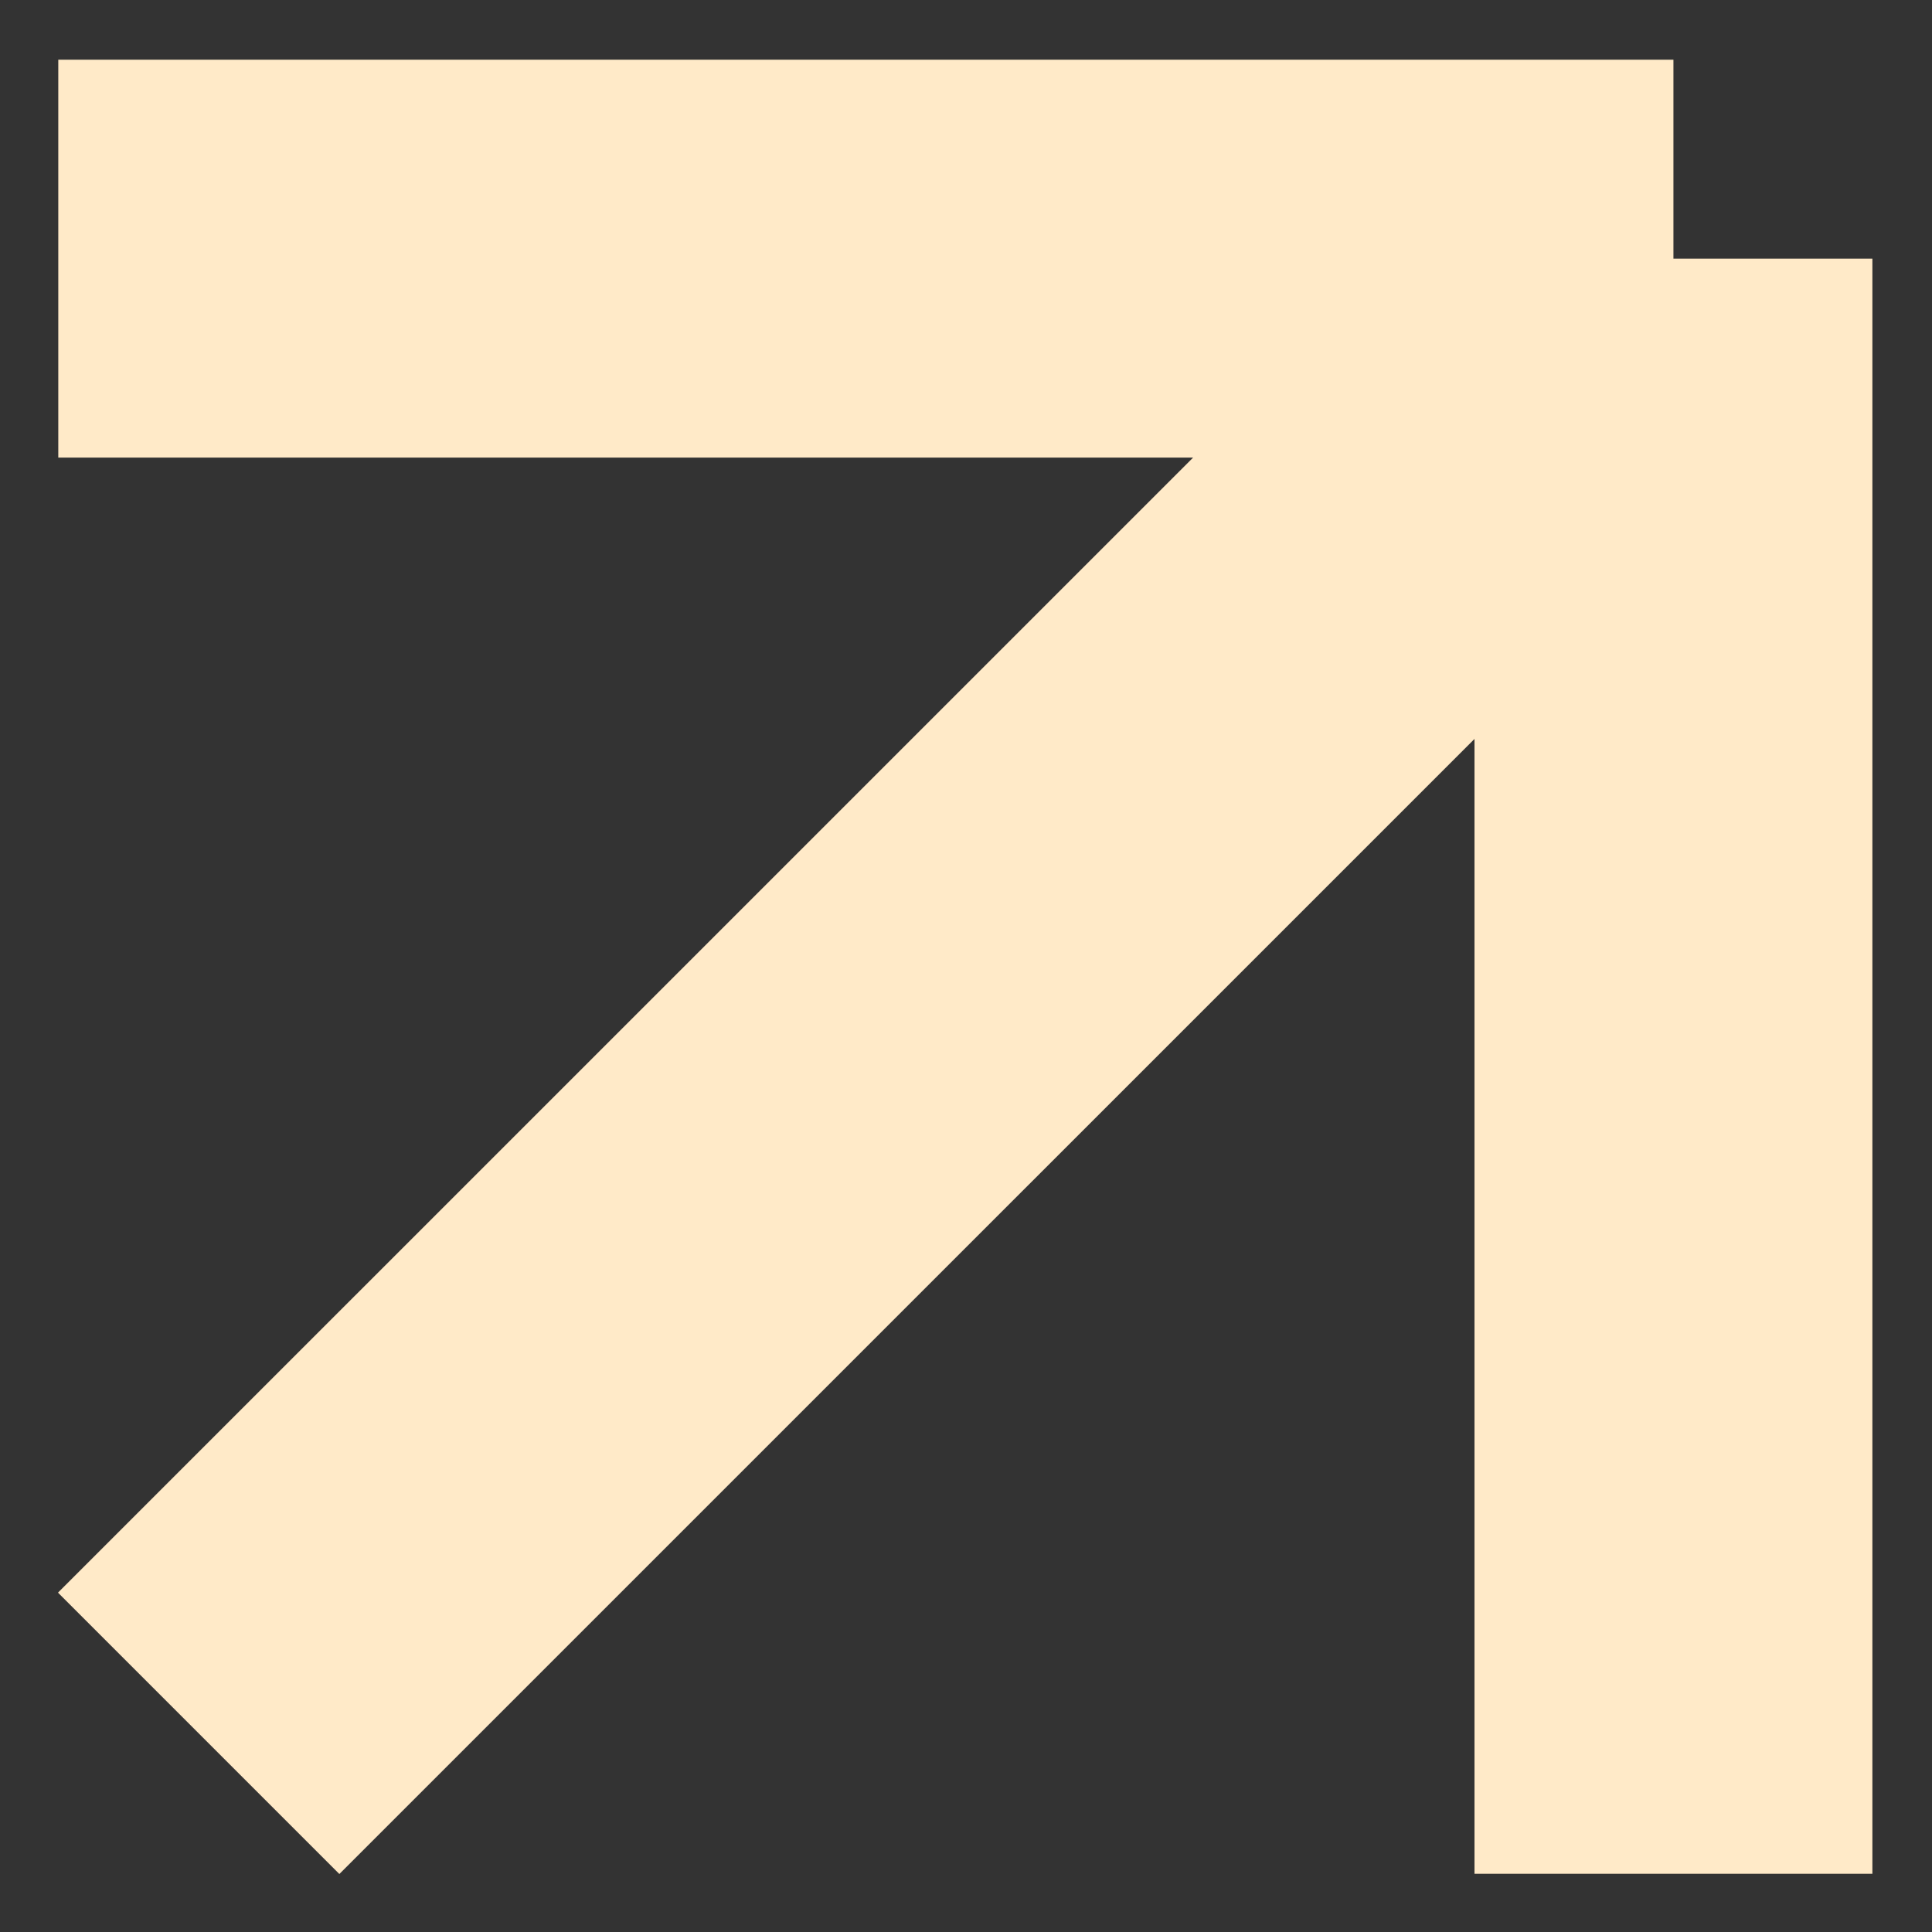 <svg width="24" height="24" viewBox="0 0 24 24" fill="none" xmlns="http://www.w3.org/2000/svg">
<rect x="0" y="0" width="24" height="24" fill="#333333" stroke="none"/>
<path d="M2.468 21.532L20.788 3.213M20.788 3.213H0.724M20.788 3.213V23.277" stroke="#FFEAC8" stroke-width="4.943"/>
</svg>
